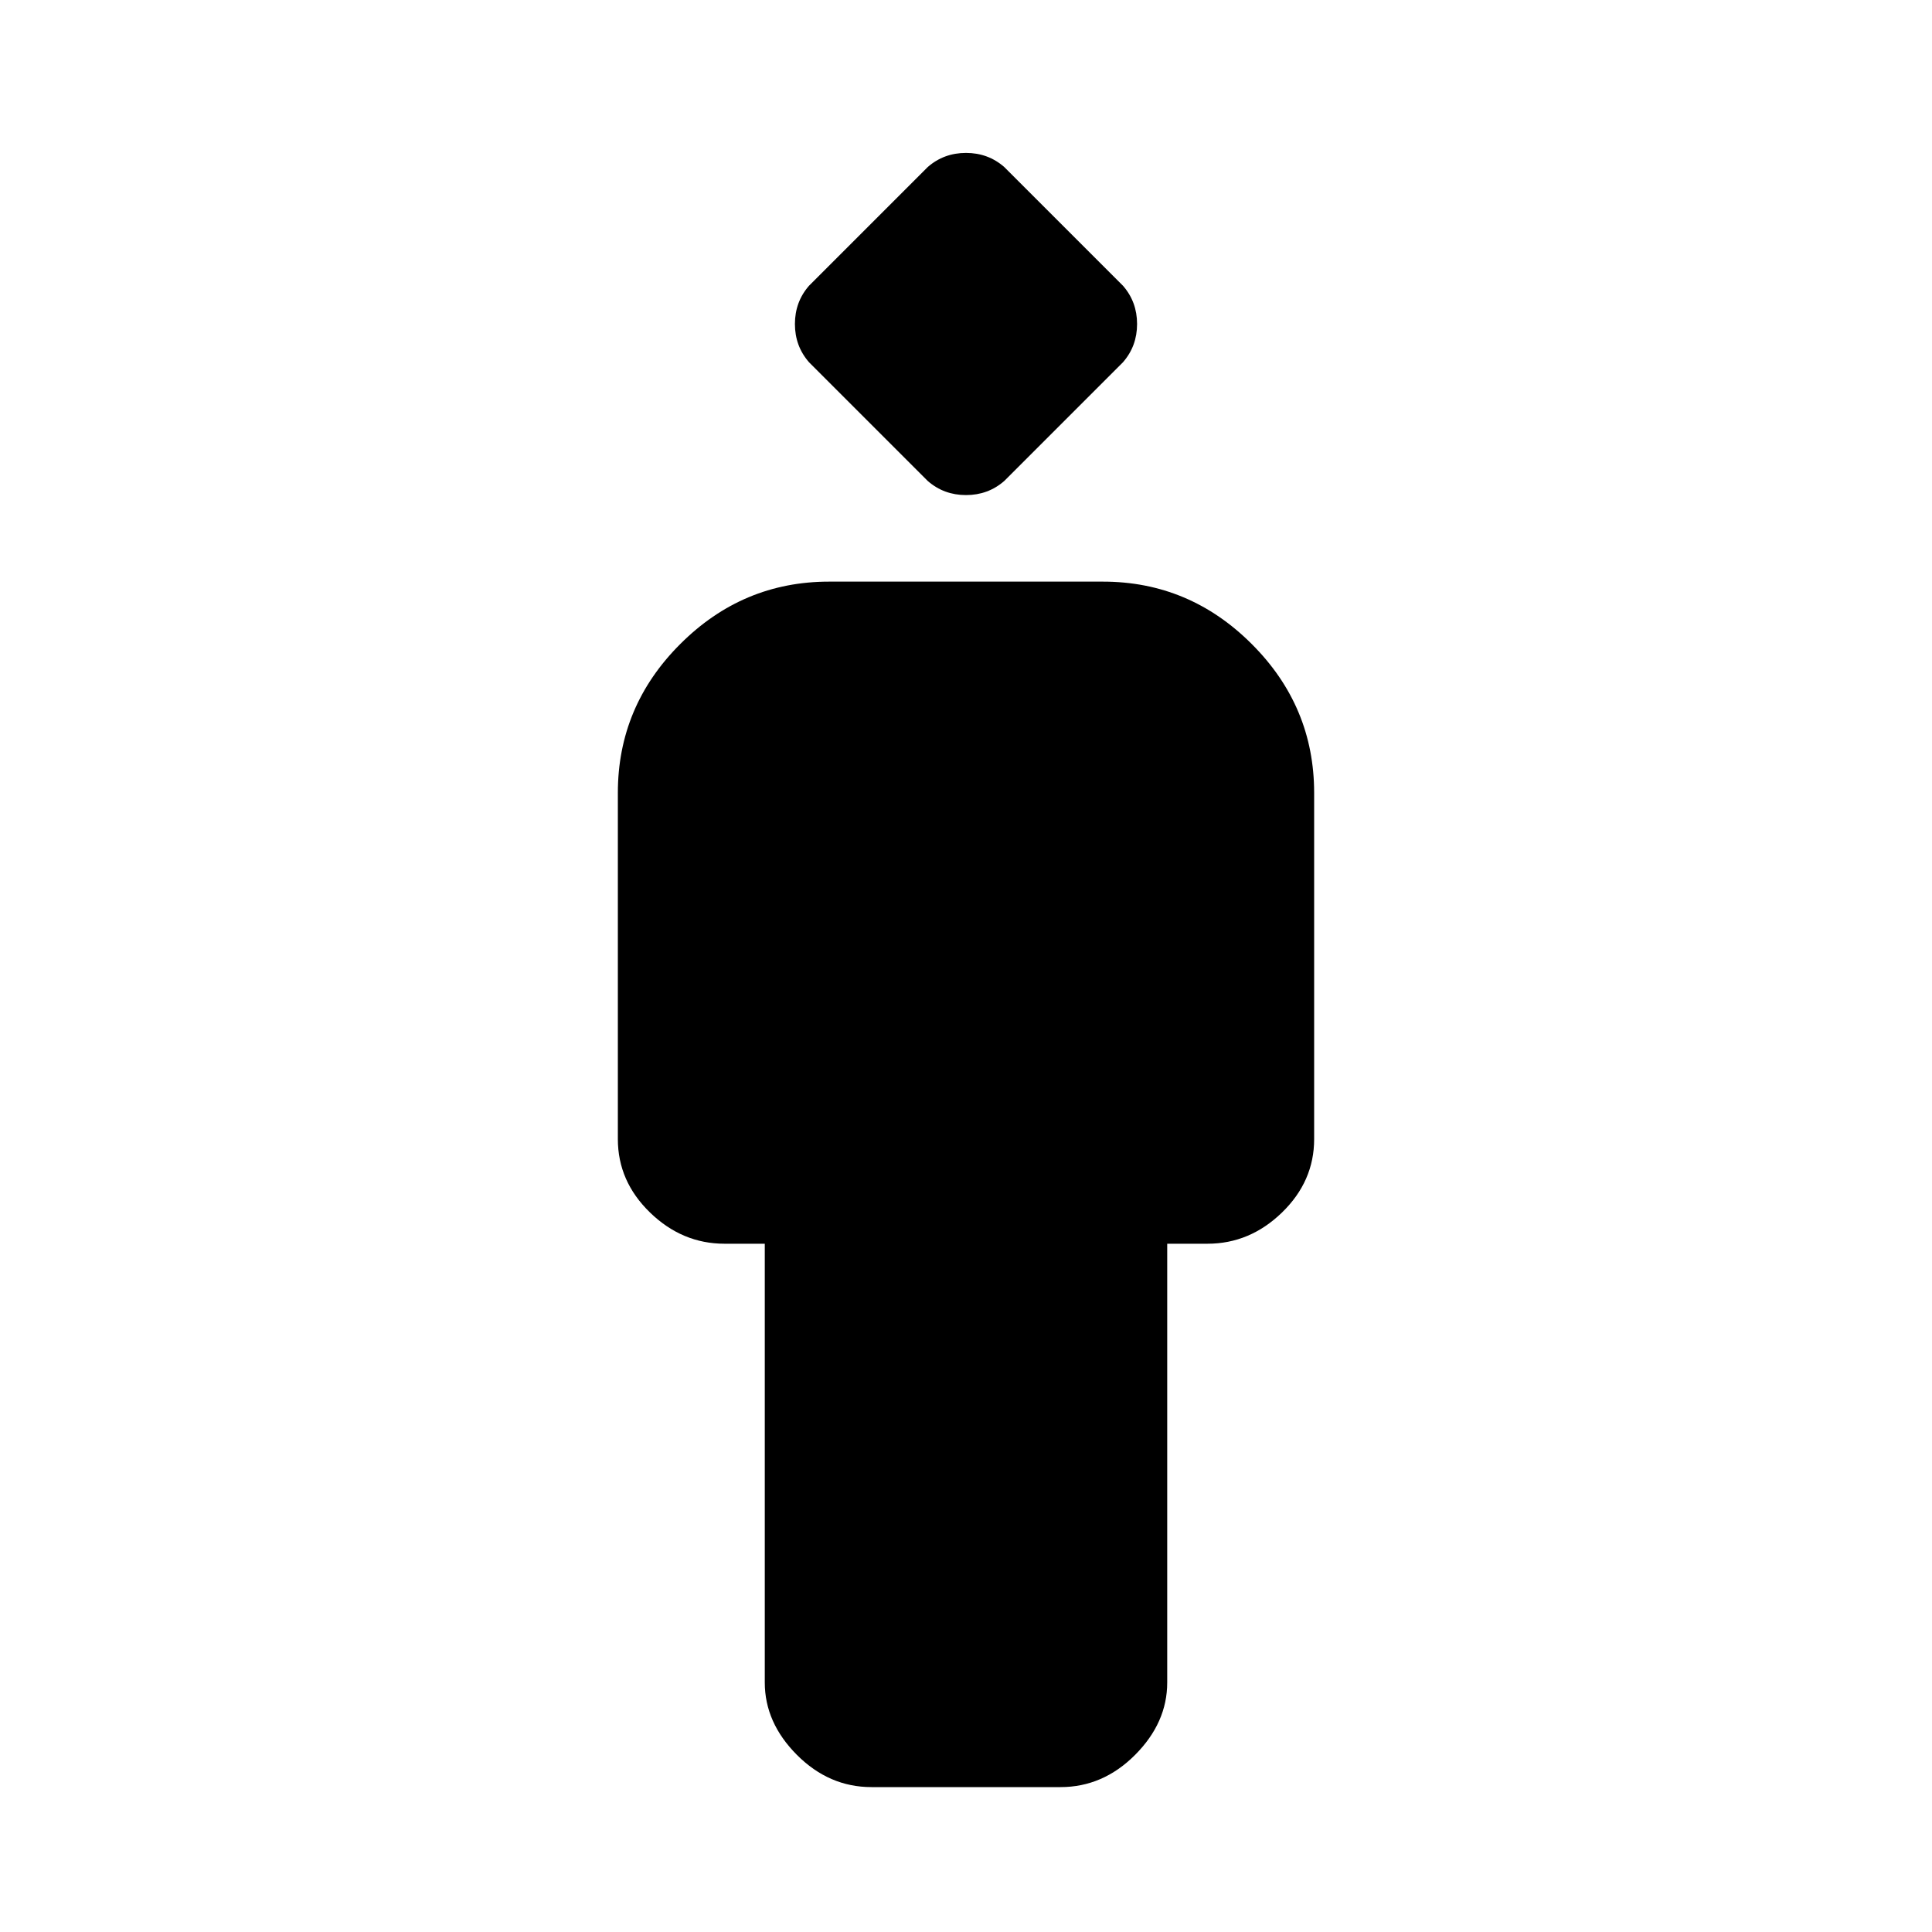 <svg xmlns="http://www.w3.org/2000/svg" height="20" width="20"><path d="M9.021 18.5q-.438 0-.771-.333-.333-.334-.333-.75v-4.542H7.5q-.438 0-.771-.323t-.333-.76V8.208q0-.896.646-1.541.646-.646 1.541-.646h2.834q.895 0 1.541.646.646.645.646 1.541v3.584q0 .437-.333.76t-.771.323h-.417v4.542q0 .416-.333.75-.333.333-.771.333Zm.583-13.521L8.375 3.75q-.146-.167-.146-.396t.146-.396l1.229-1.229q.167-.146.396-.146t.396.146l1.229 1.229q.146.167.146.396t-.146.396l-1.229 1.229q-.167.146-.396.146t-.396-.146Z"/></svg>